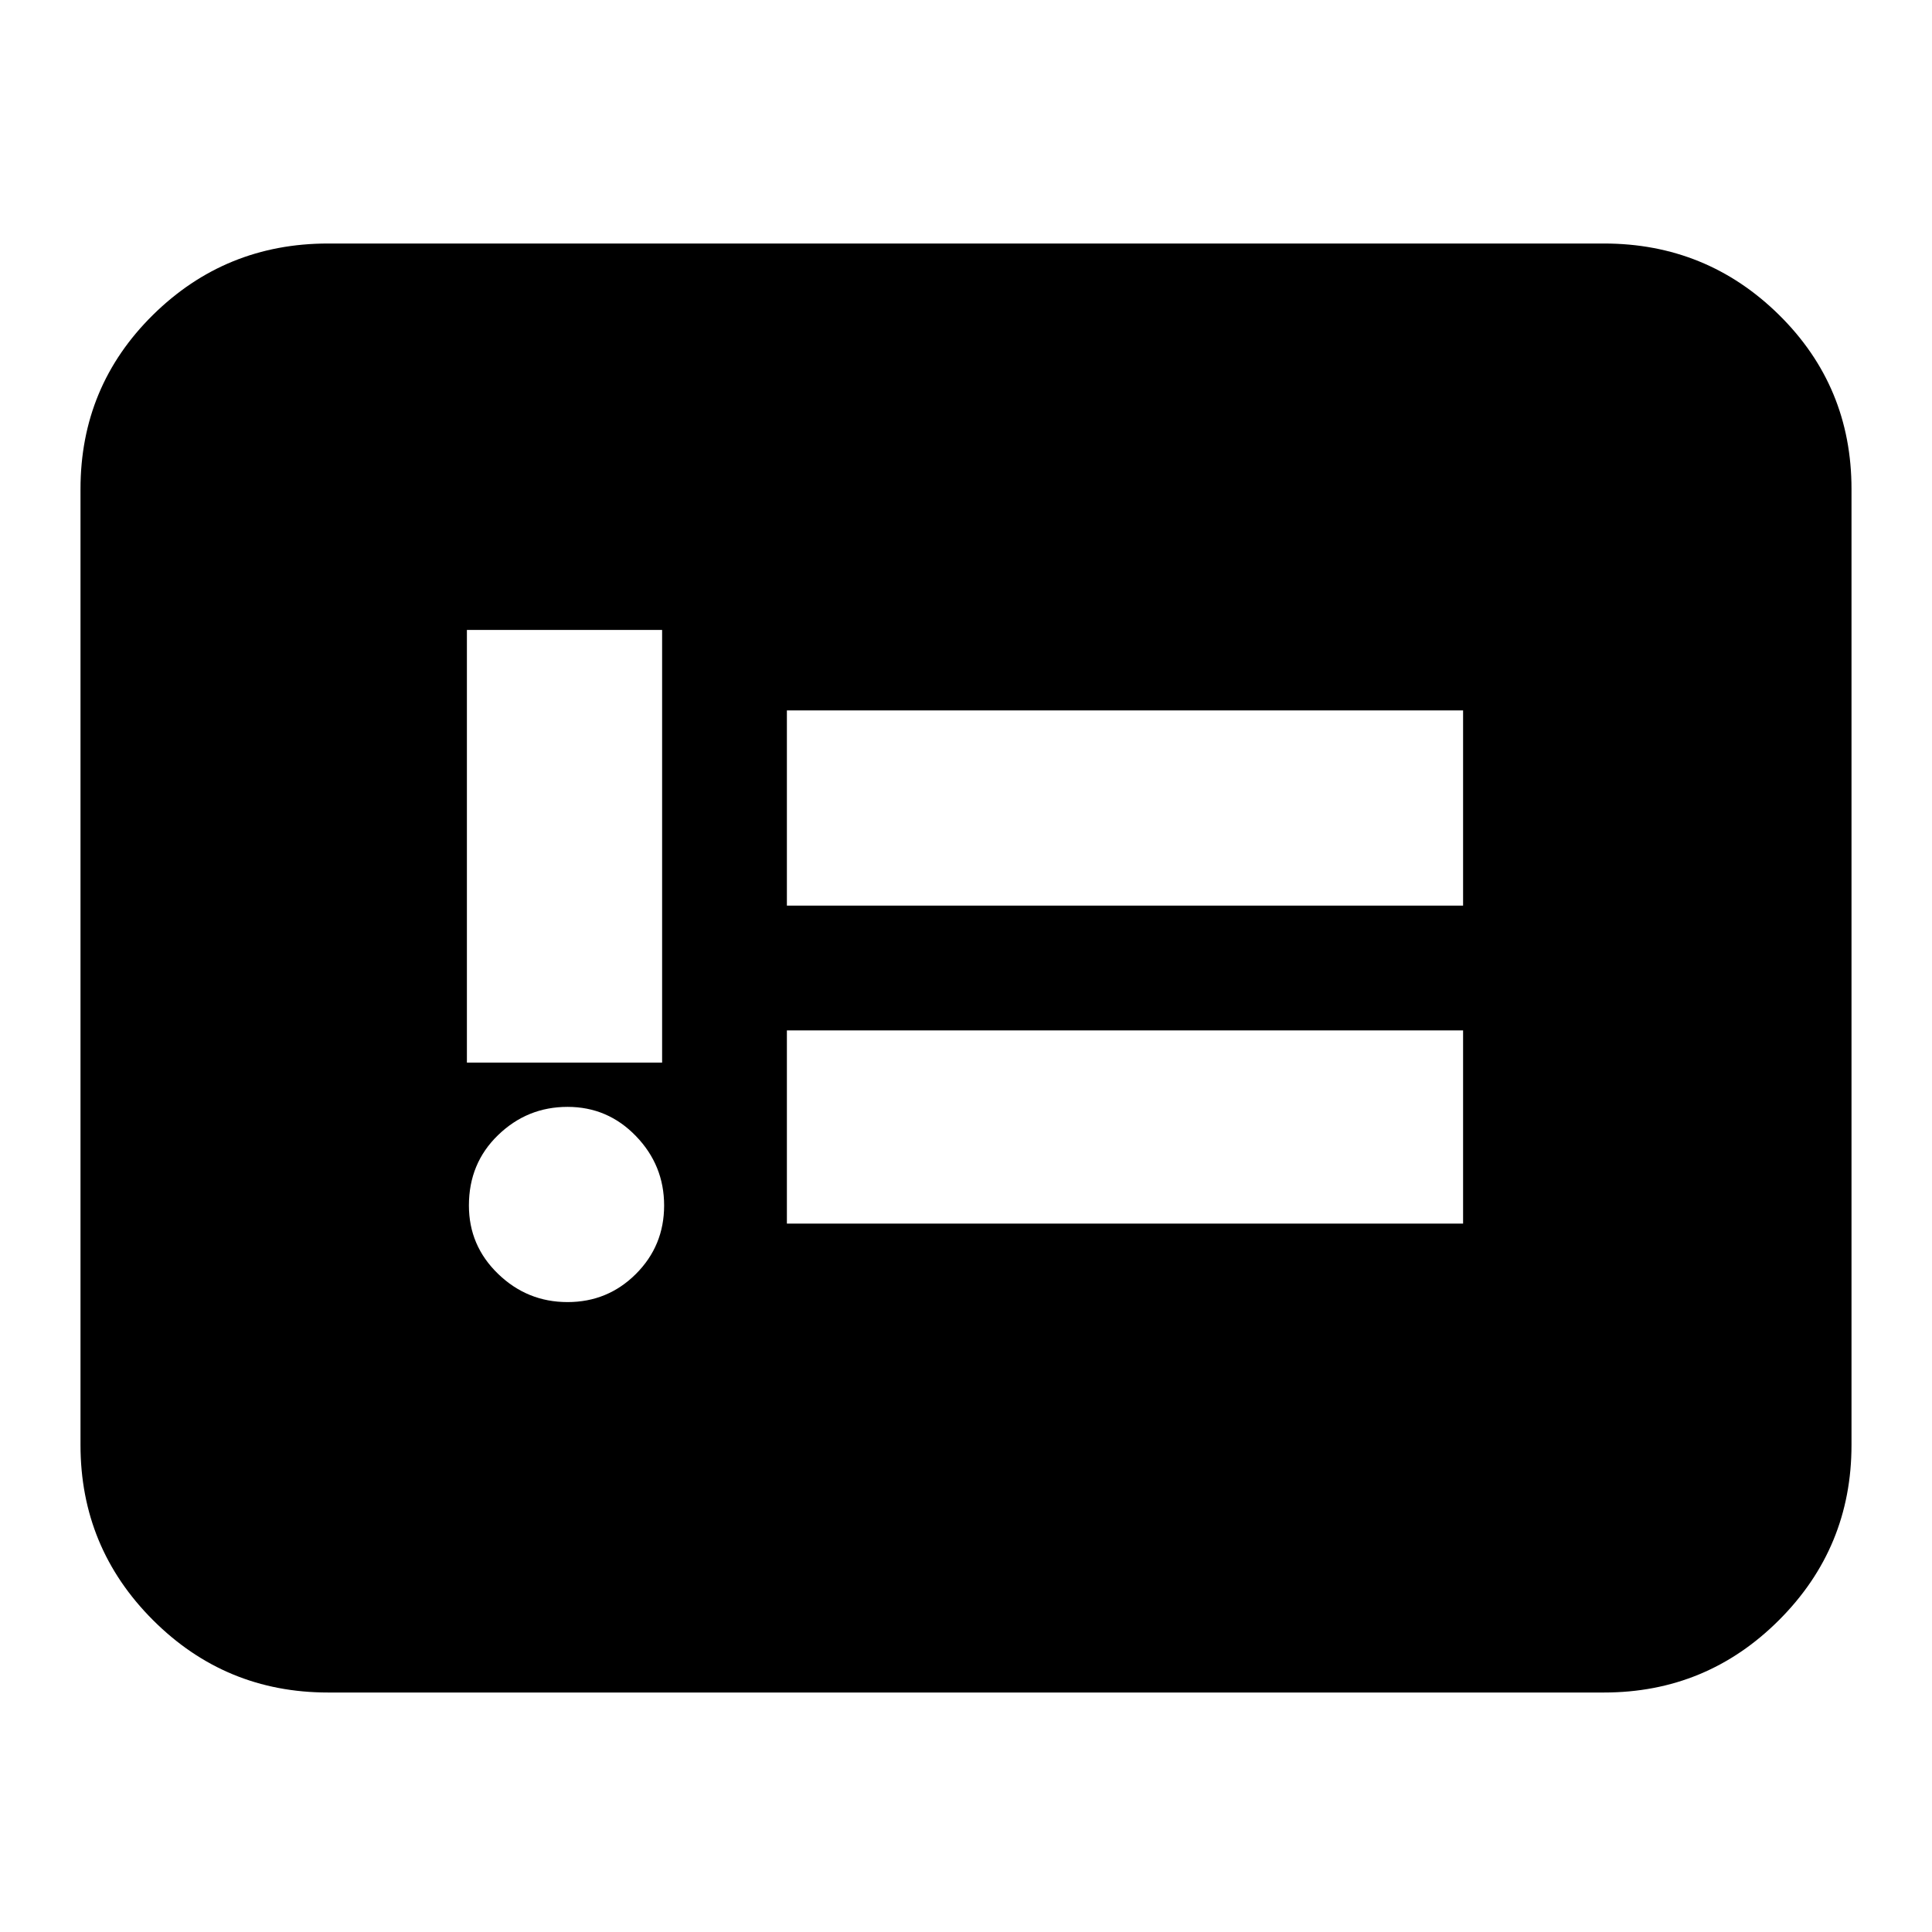 <svg xmlns="http://www.w3.org/2000/svg" height="24" width="24"><path d="M7.05 16.175q.5 0 .85-.35t.35-.85q0-.5-.35-.862-.35-.363-.85-.363t-.862.35q-.363.35-.363.875 0 .5.363.85.362.35.862.35ZM5.8 13.2h2.425V7.825H5.8Zm3.975 2h8.4v-2.4h-8.4Zm0-3.95h8.4V8.825h-8.4Zm-5.7 9.775q-1.275 0-2.175-.9-.9-.9-.9-2.175V6.075q0-1.275.9-2.163.9-.887 2.175-.887h15.85q1.275 0 2.175.887.9.888.9 2.163V17.95q0 1.275-.9 2.175-.9.9-2.175.9Z"/></svg>